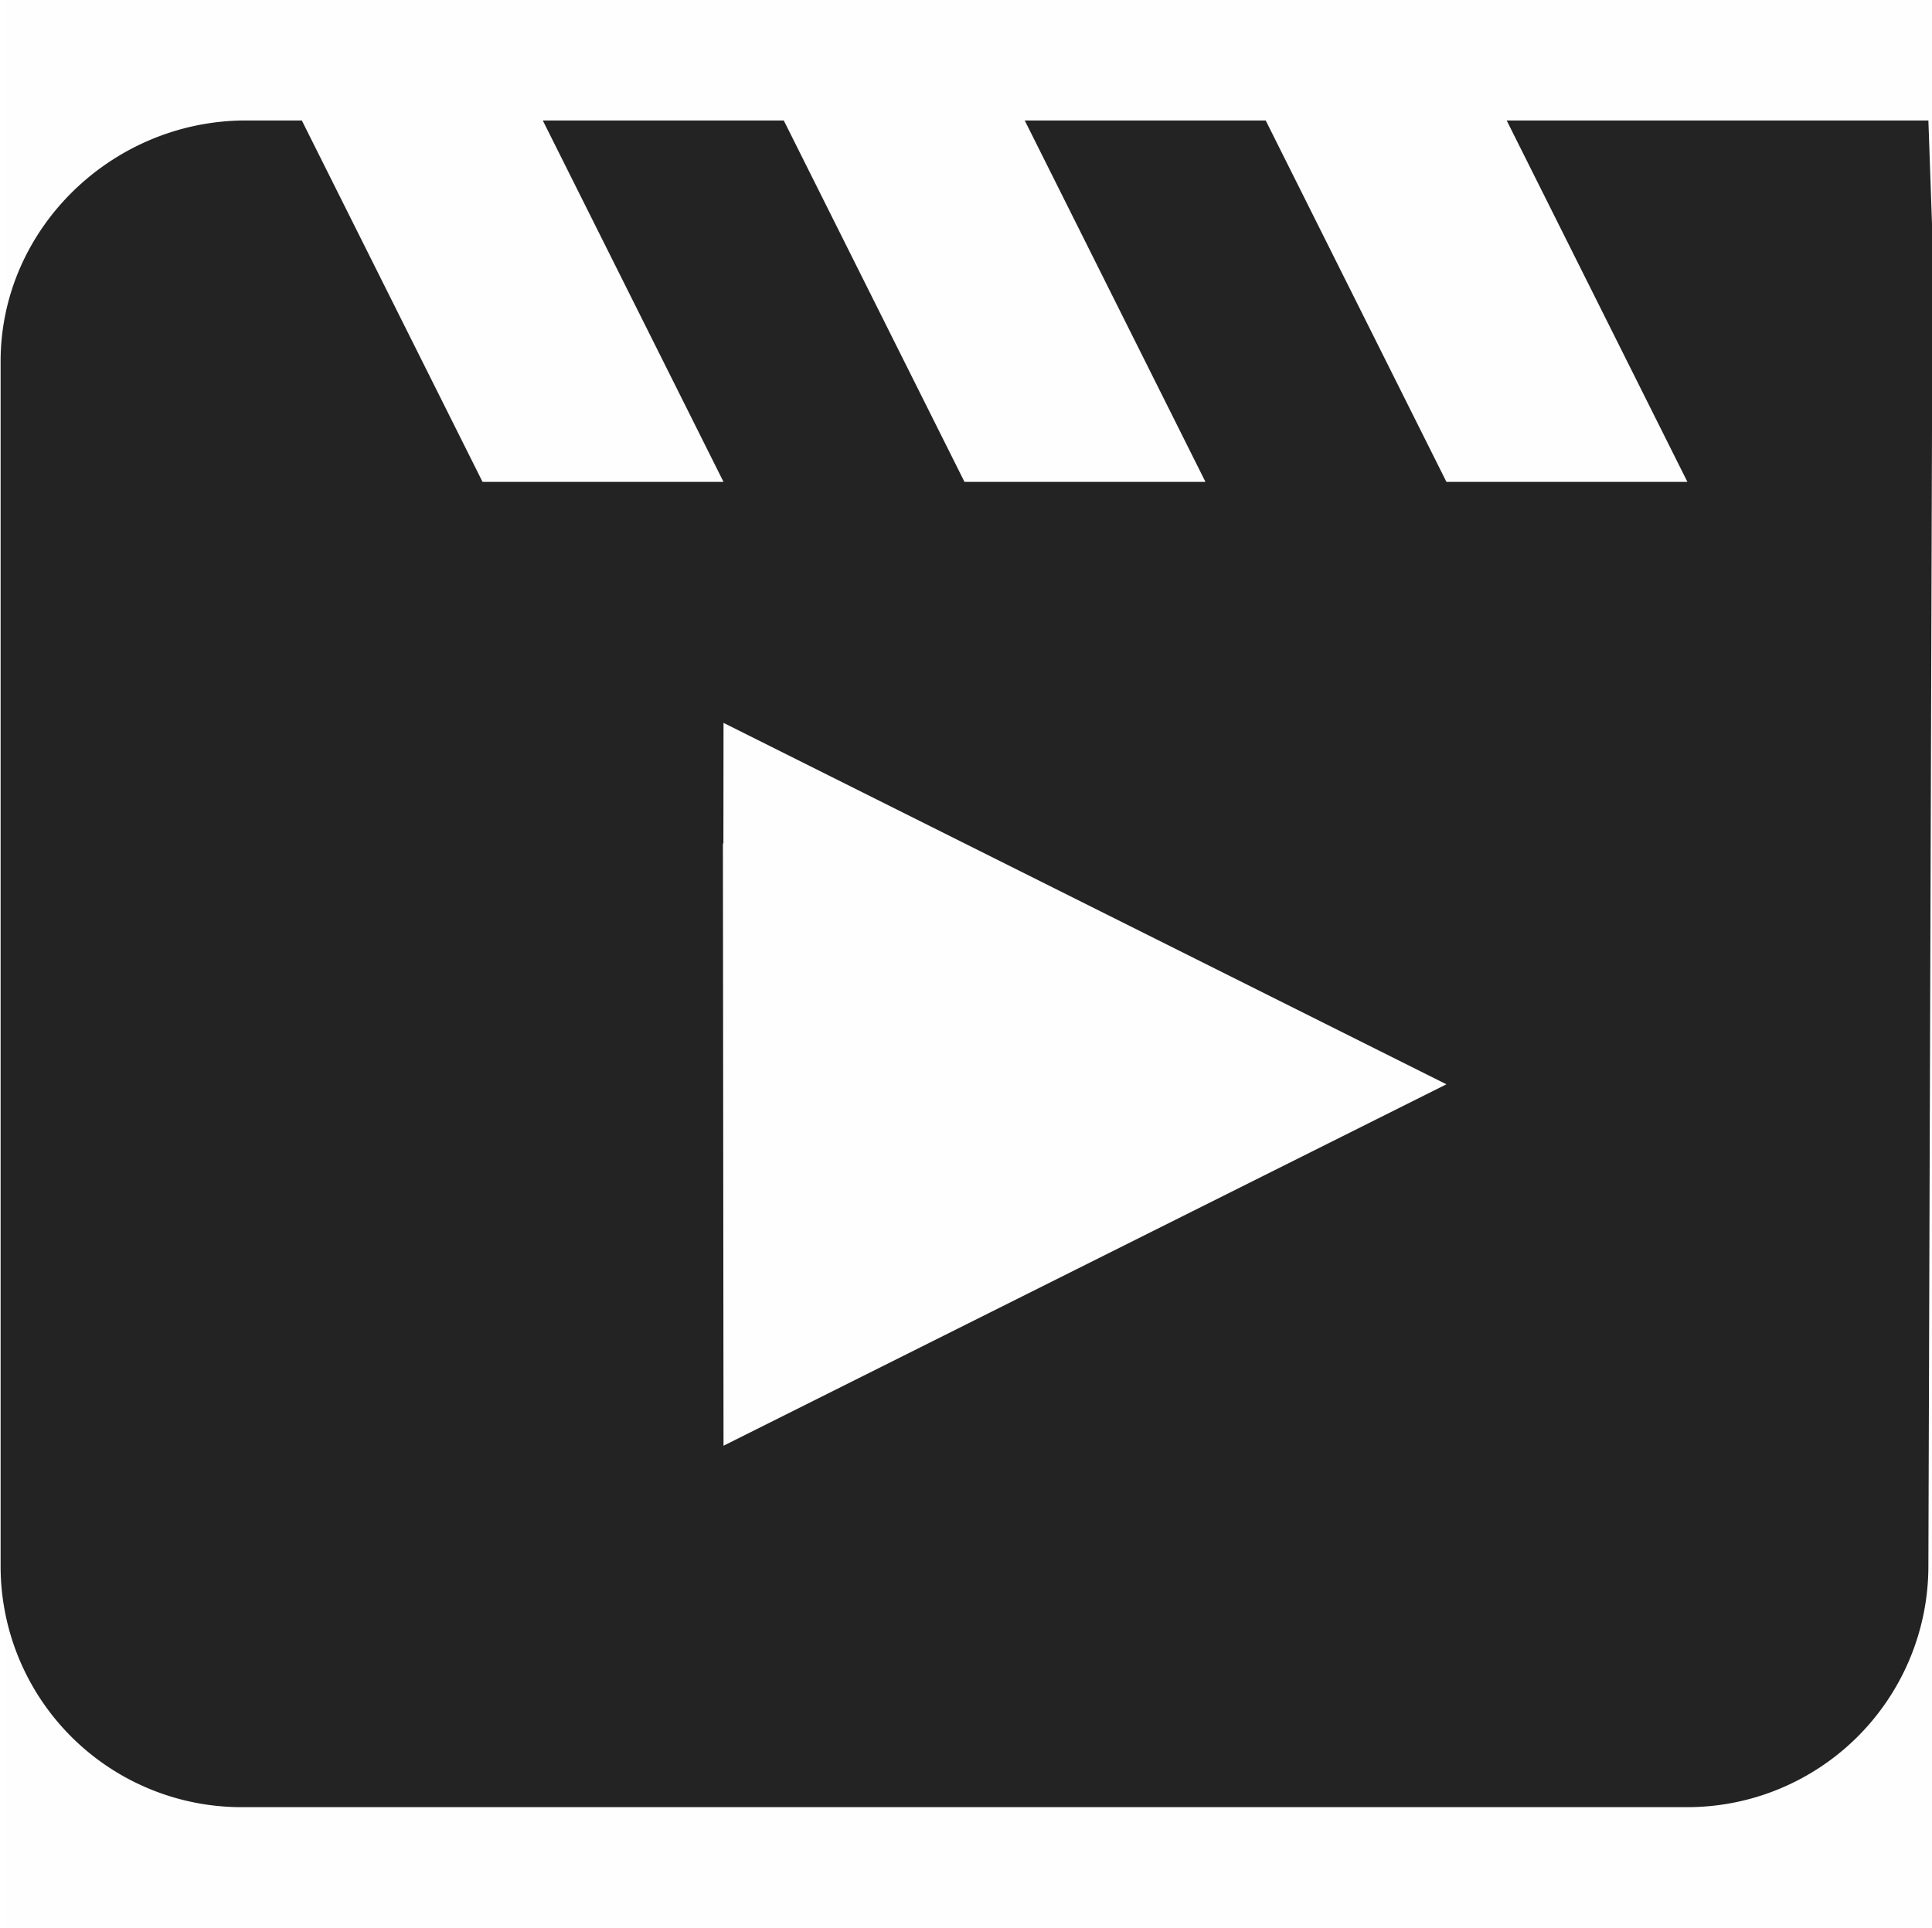 <svg viewBox='0 0 16.035 16' xmlns='http://www.w3.org/2000/svg'><path color='#bebebe' d='M.034 0v16h16V0z' fill='gray' fill-opacity='.01'/><path d='M2.04 1C.935 1 .005 1.895.005 3v10a2 2 0 0 0 2 2h12a2.002 2.002 0 0 0 2-2l.035-11-.035-1h-3.5l1.5 3h-2l-1.5-3h-2l1.5 3h-2l-1.5-3h-2l1.5 3h-2l-1.5-3zm3.965 5 6 3-6 3L6 7l.004.002z' fill='#232323'/></svg>
